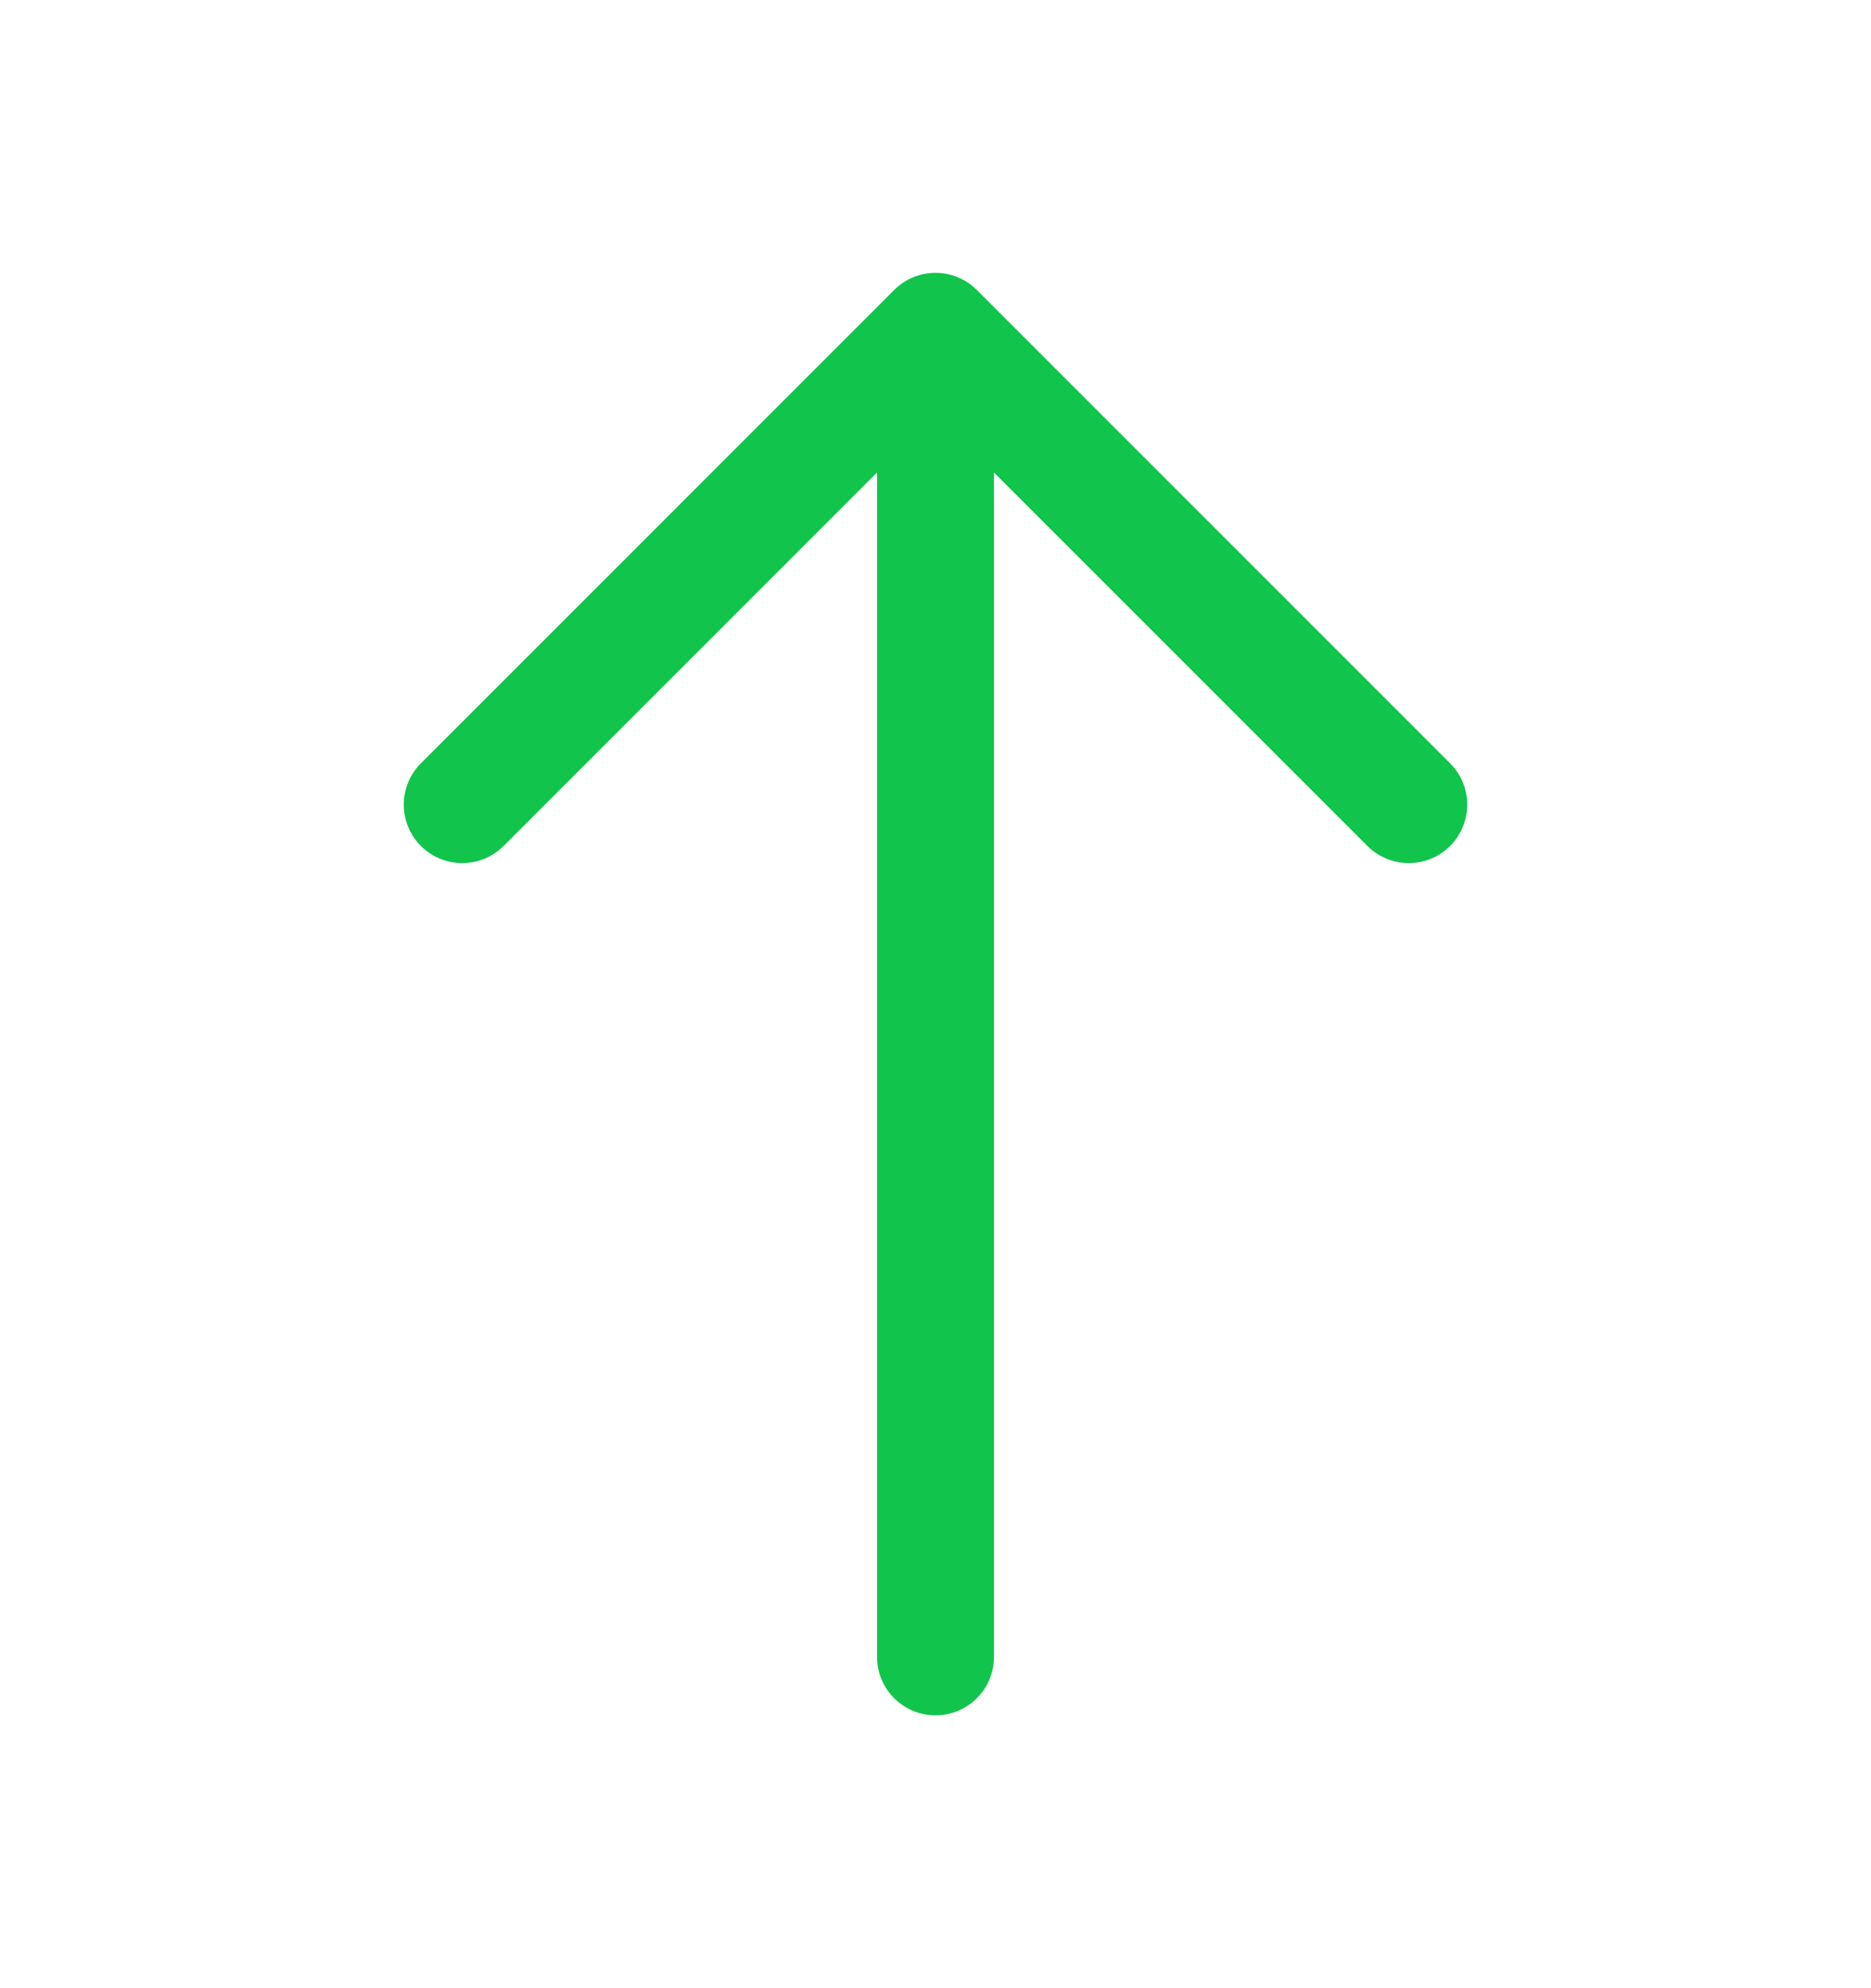 <svg width="16" height="17" viewBox="0 0 16 17" fill="none" xmlns="http://www.w3.org/2000/svg">
<path d="M12.047 6.88L8 2.833L3.953 6.88" stroke="#10C44C" stroke-miterlimit="10" stroke-linecap="round" stroke-linejoin="round"/>
<path d="M8 14.167V2.947" stroke="#10C44C" stroke-miterlimit="10" stroke-linecap="round" stroke-linejoin="round"/>
</svg>
